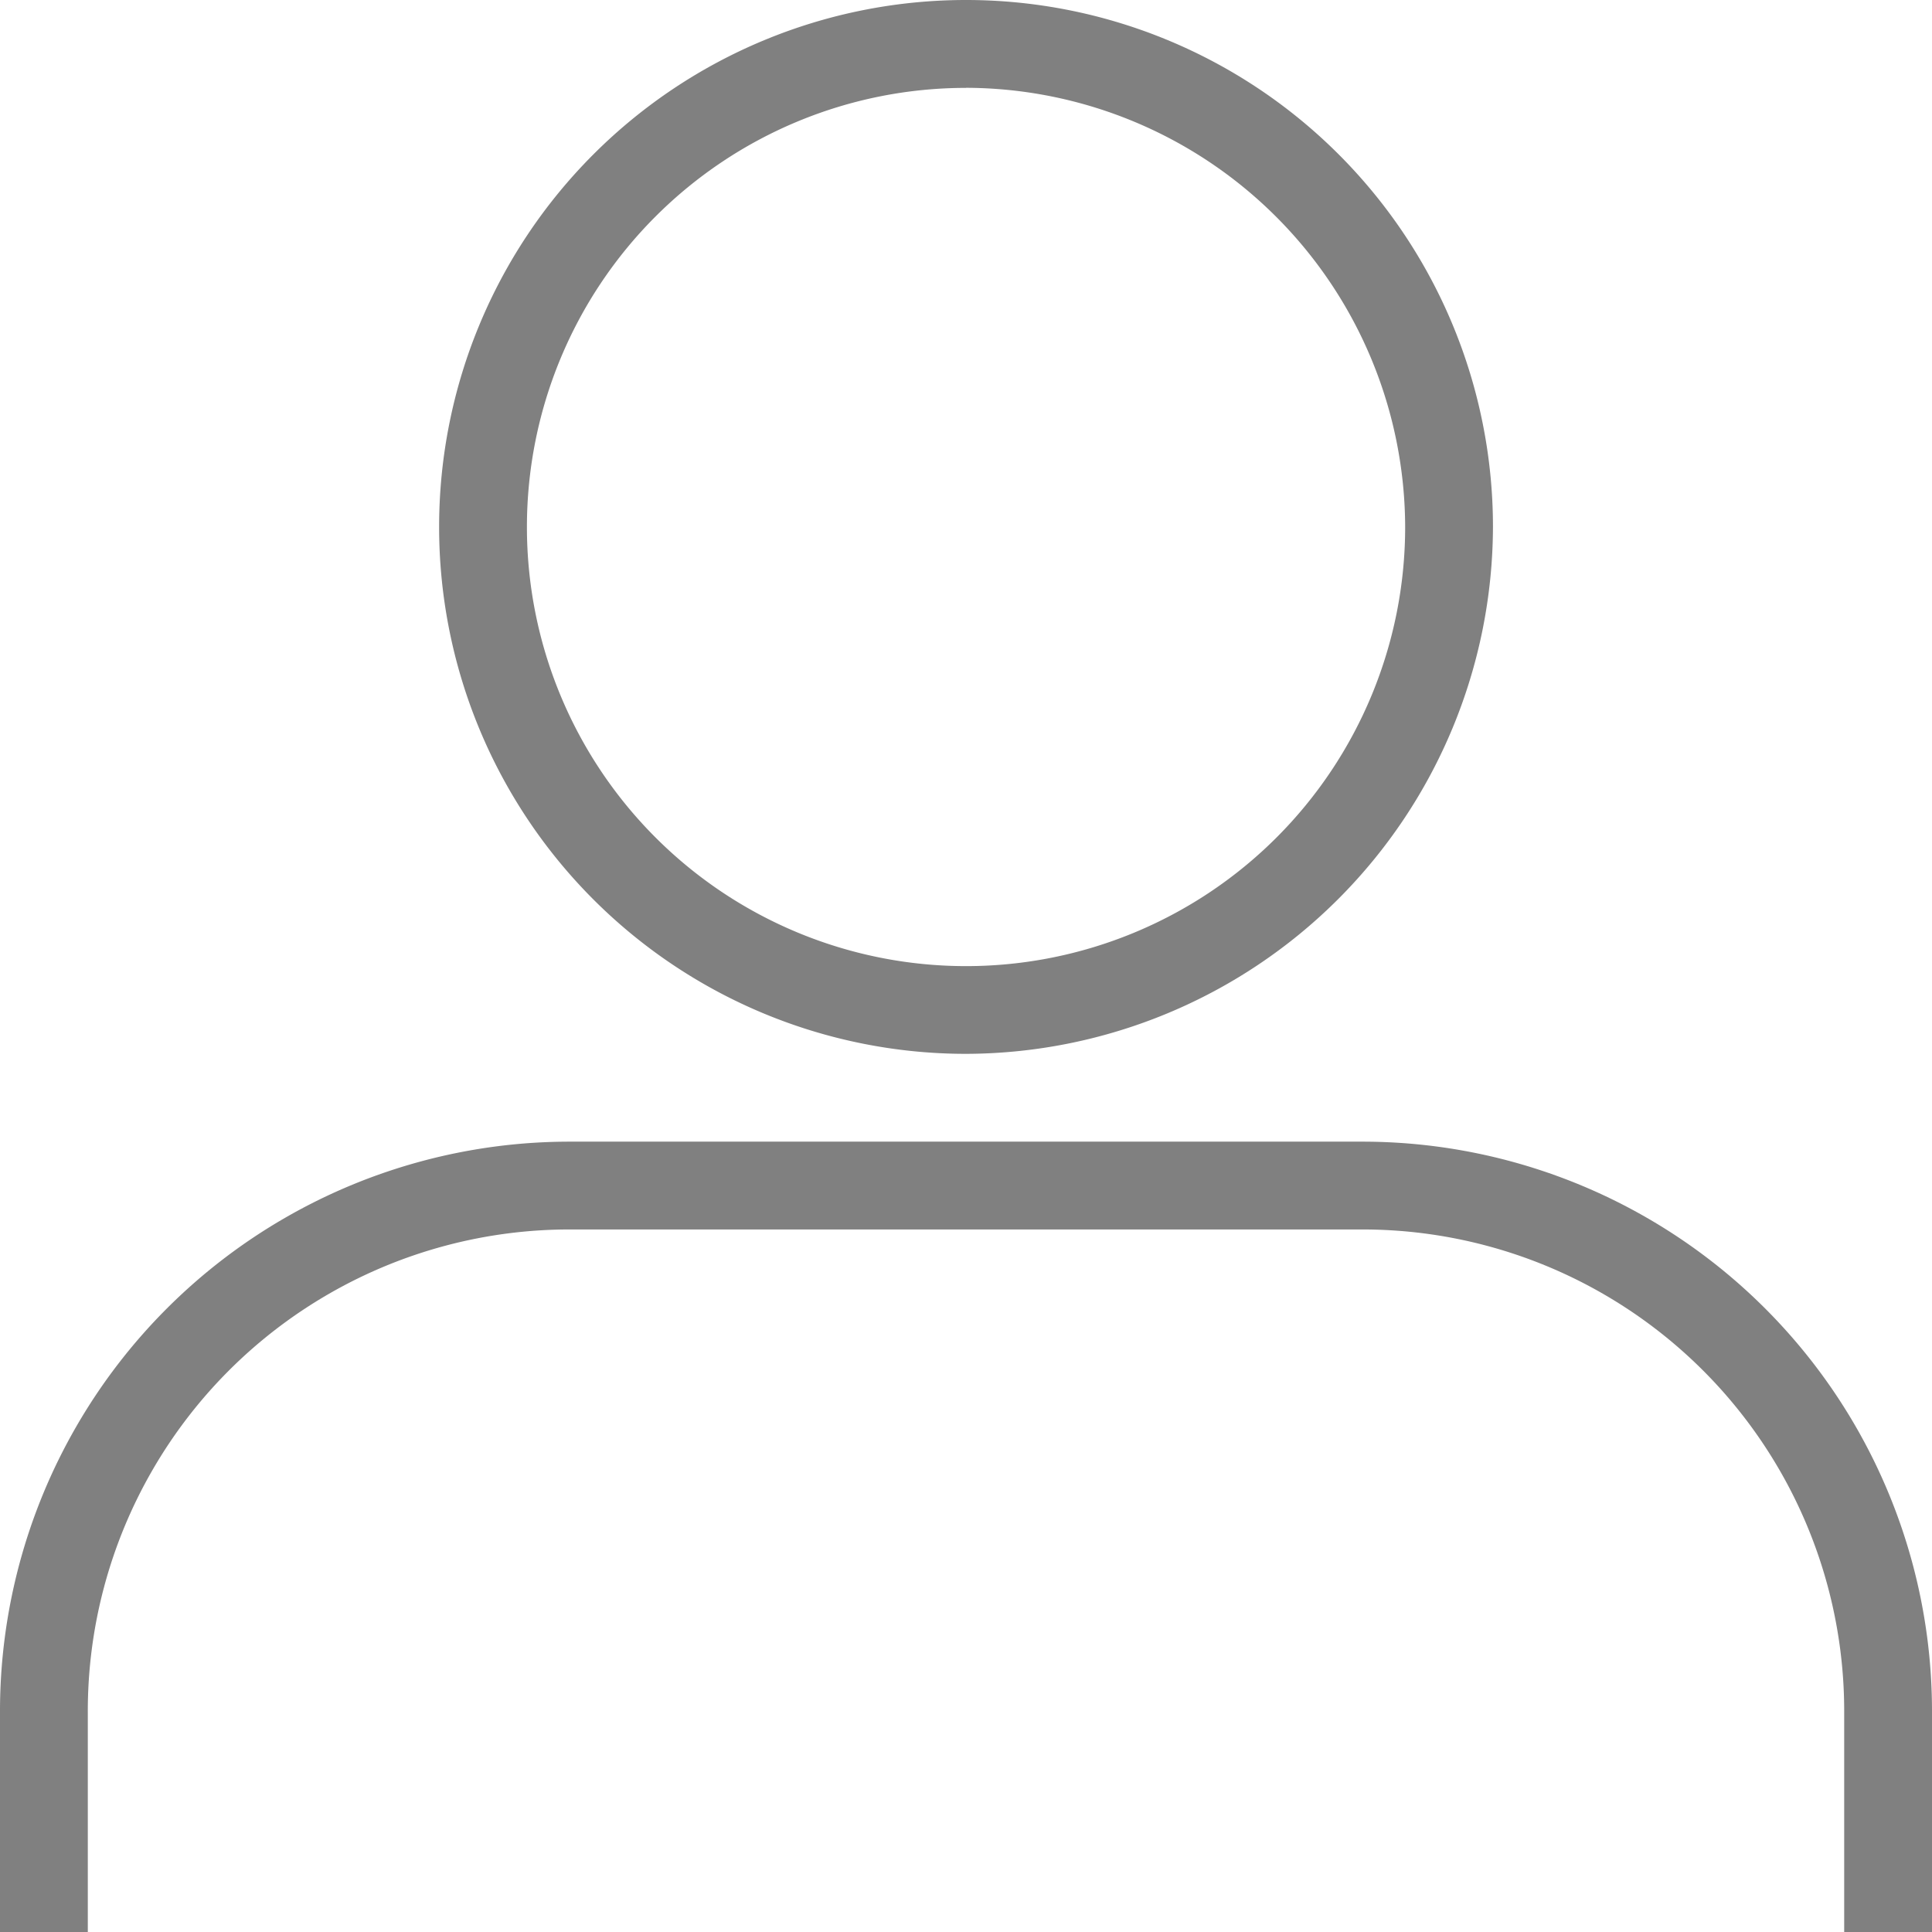 <svg xmlns="http://www.w3.org/2000/svg" xmlns:xlink="http://www.w3.org/1999/xlink" width="24.467" height="24.467" viewBox="0 0 24.467 24.467">
  <defs>
    <clipPath id="clip-path">
      <rect width="24.467" height="24.467" fill="none"/>
    </clipPath>
  </defs>
  <g id="iconfinder_2202250_account_avatar_human_man_profile_icon_1_" data-name="iconfinder_2202250_account_avatar_human_man_profile_icon(1)" clip-path="url(#clip-path)">
    <g id="iconfinder_2202250_account_avatar_human_man_profile_icon_1_2" data-name="iconfinder_2202250_account_avatar_human_man_profile_icon(1)">
      <path id="Path_23571" data-name="Path 23571" d="M18.673,15.346a6.673,6.673,0,1,1,6.673-6.673A6.692,6.692,0,0,1,18.673,15.346Zm0-12.233a5.561,5.561,0,1,0,5.561,5.561A5.577,5.577,0,0,0,18.673,3.112Z" transform="translate(-6.439 -2)" fill="gray"/>
      <path id="Path_23572" data-name="Path 23572" d="M9.229,28H19.238a7.214,7.214,0,0,1,7.229,7.229v2.78H25.355v-2.78a6.1,6.1,0,0,0-6.117-6.117H9.229a6.1,6.1,0,0,0-6.117,6.117v2.78H2v-2.78A7.214,7.214,0,0,1,9.229,28Z" transform="translate(-2 -13.542)" fill="gray"/>
    </g>
  </g>
</svg>
